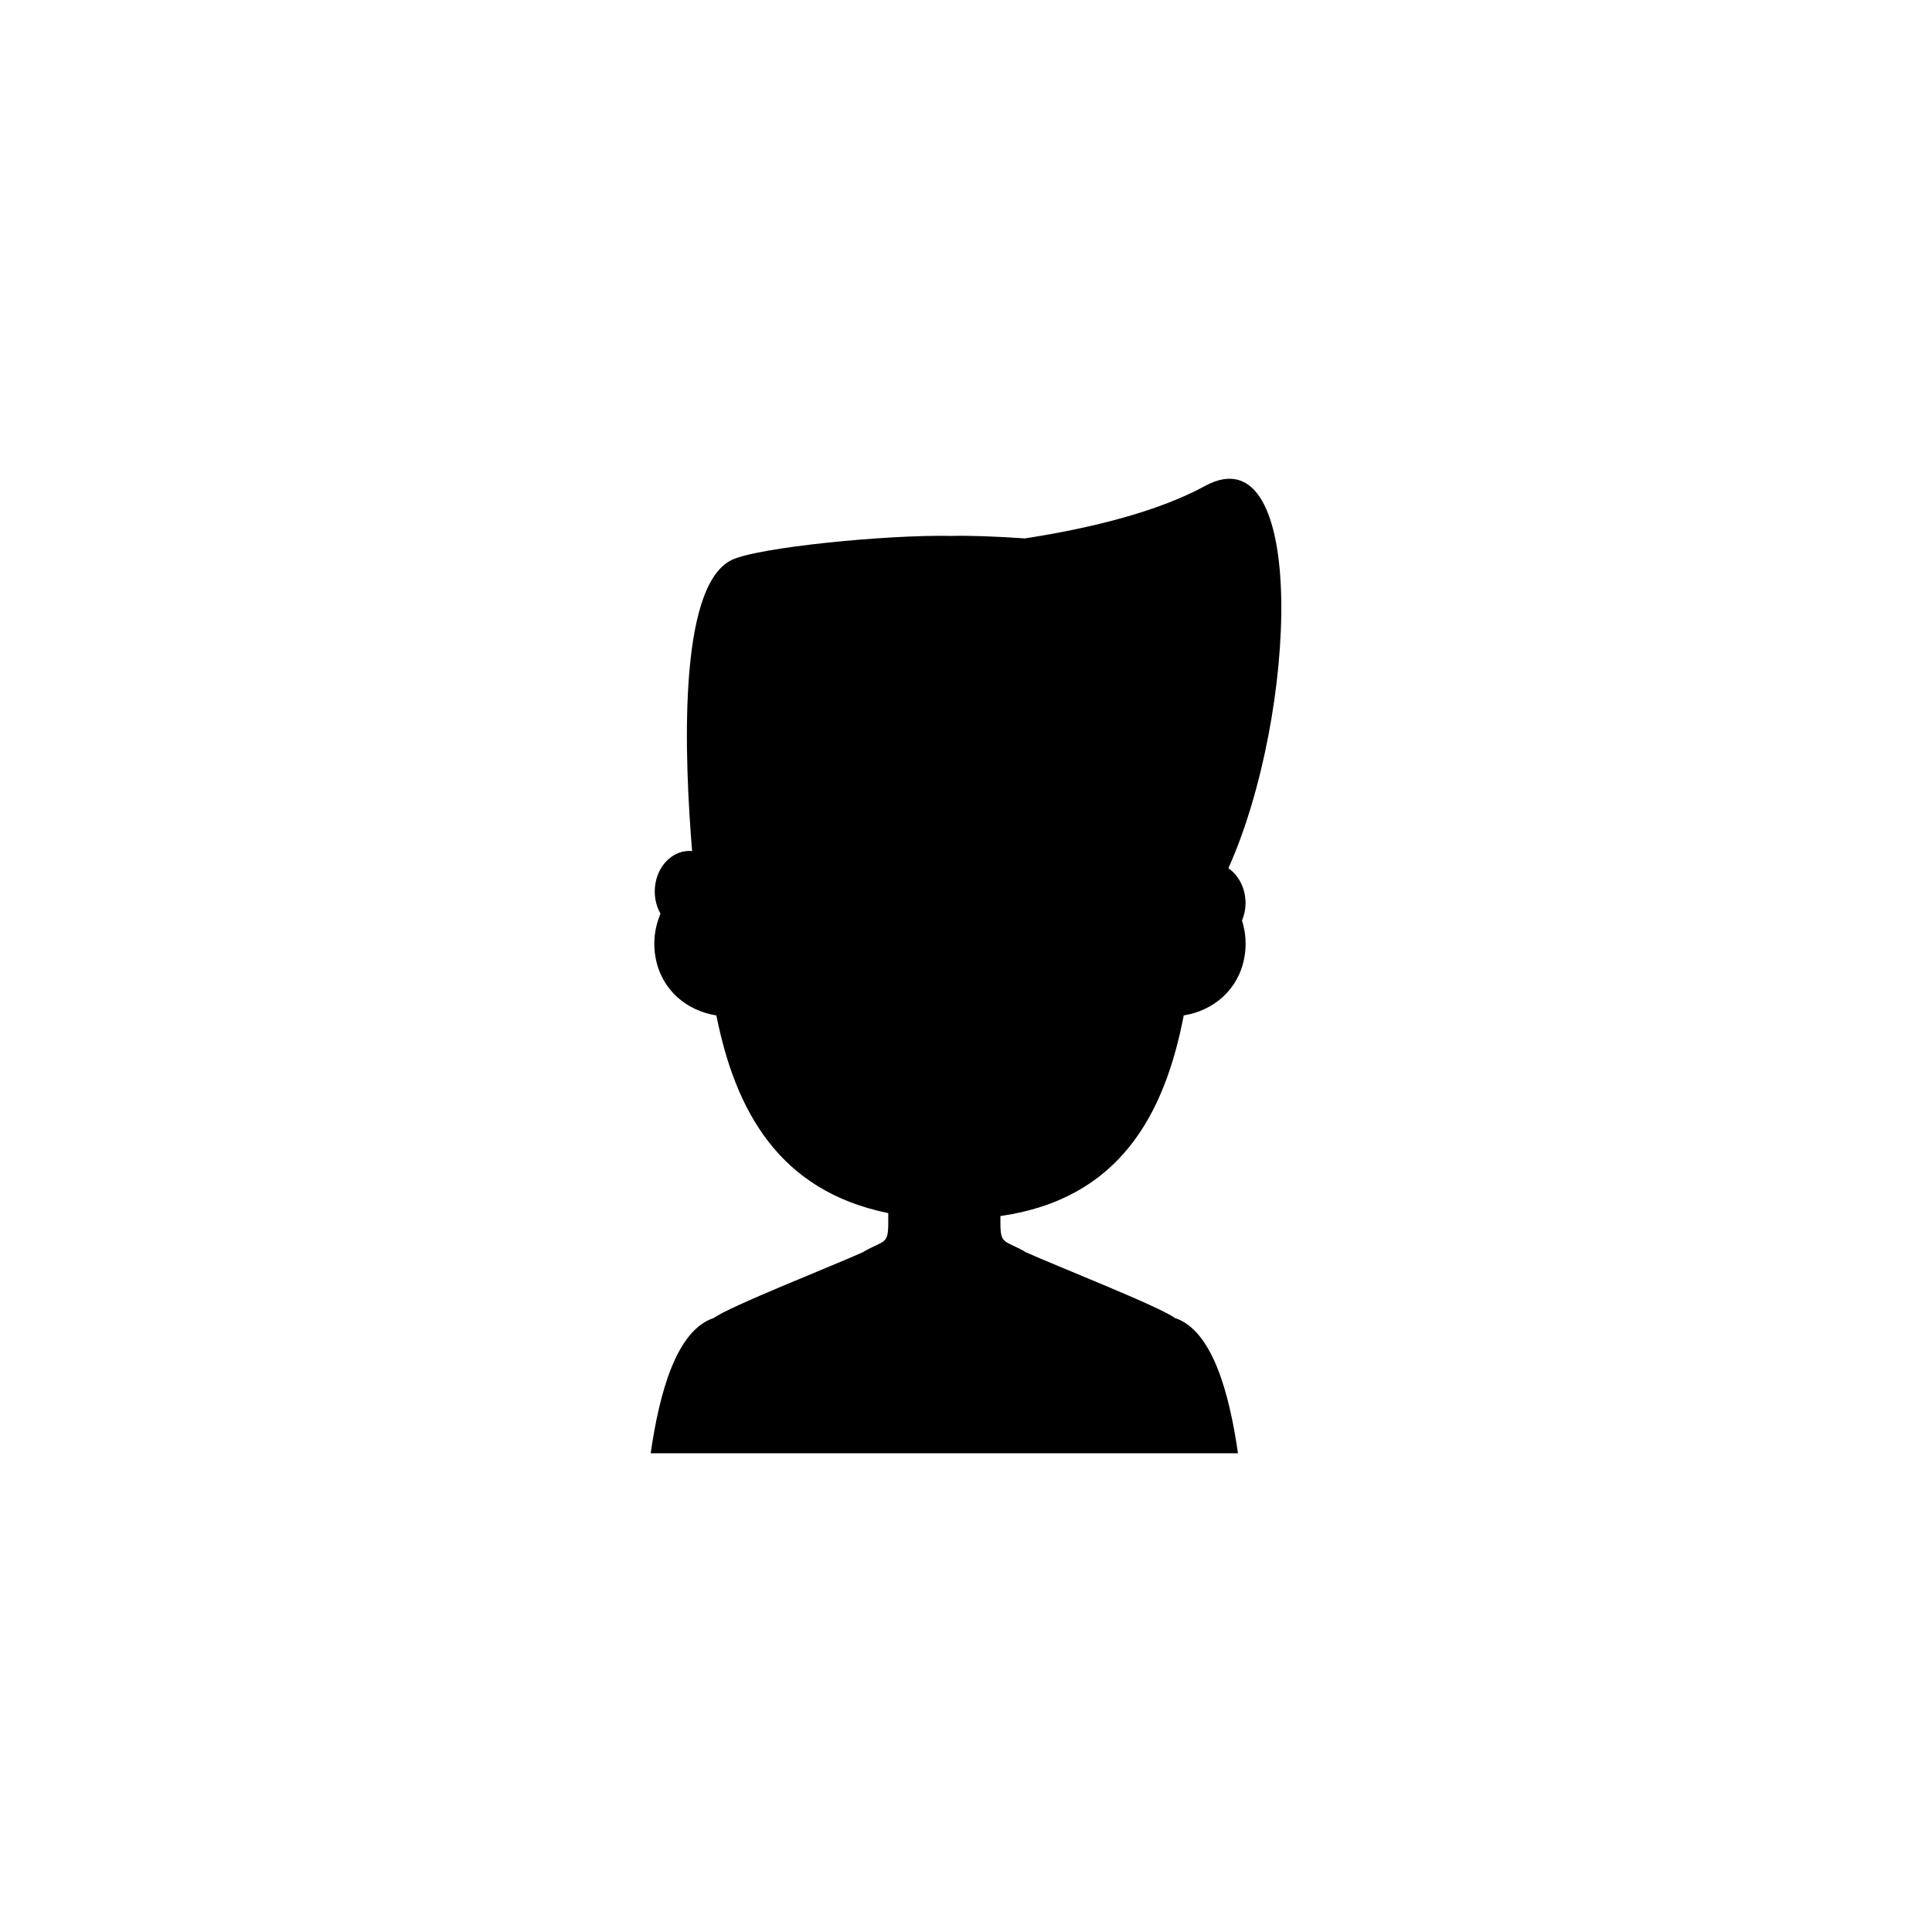 <?xml version="1.0" encoding="UTF-8"?>
<svg width="752pt" height="752pt" version="1.1" viewBox="0 0 752 752" xmlns="http://www.w3.org/2000/svg">
 <path d="m478.13 337.95c26.879-59.898 30.996-170.66-9.105-148.79-18.543 10.113-44.648 16.445-70.066 20.41-10.914-0.762-21.289-1.145-28.957-0.977h-0.004c-24.262-0.523-75.652 4.434-85.488 9.512-20.945 10.812-18.008 77.77-15.121 113.21-0.34-0.031-0.664-0.117-1.008-0.117-7.473 0-13.527 7.066-13.527 15.781 0 3.199 0.828 6.164 2.231 8.652-2.242 5.262-3.055 11.223-1.883 17.316 2.379 12.414 12.031 20.469 23.633 22.297 7.426 37.172 24.391 68.289 66.906 76.941v3.672c0.016 8.566-1.414 6.785-9.41 11.234 0 0-0.137 0.113-0.281 0.234-11.797 5.34-52.562 21.344-58.238 25.711-0.004 0-0.027-0.012-0.027-0.012-14.523 4.793-21.129 29.098-24.512 52.637h228.59c-3.387-23.539-9.992-47.844-24.512-52.637l-0.023 0.012c-5.684-4.375-46.555-20.414-58.289-25.734-0.086-0.078-0.23-0.211-0.23-0.211-8-4.449-9.426-2.672-9.41-11.234v-2.531c46.188-6.633 63.867-39.215 71.355-78.094 11.562-1.852 21.18-9.898 23.551-22.285 0.977-5.082 0.578-10.074-0.871-14.652 0.855-2.07 1.371-4.359 1.371-6.809-0.004-5.789-2.699-10.793-6.676-13.539z" fill-rule="evenodd"/>
</svg>
